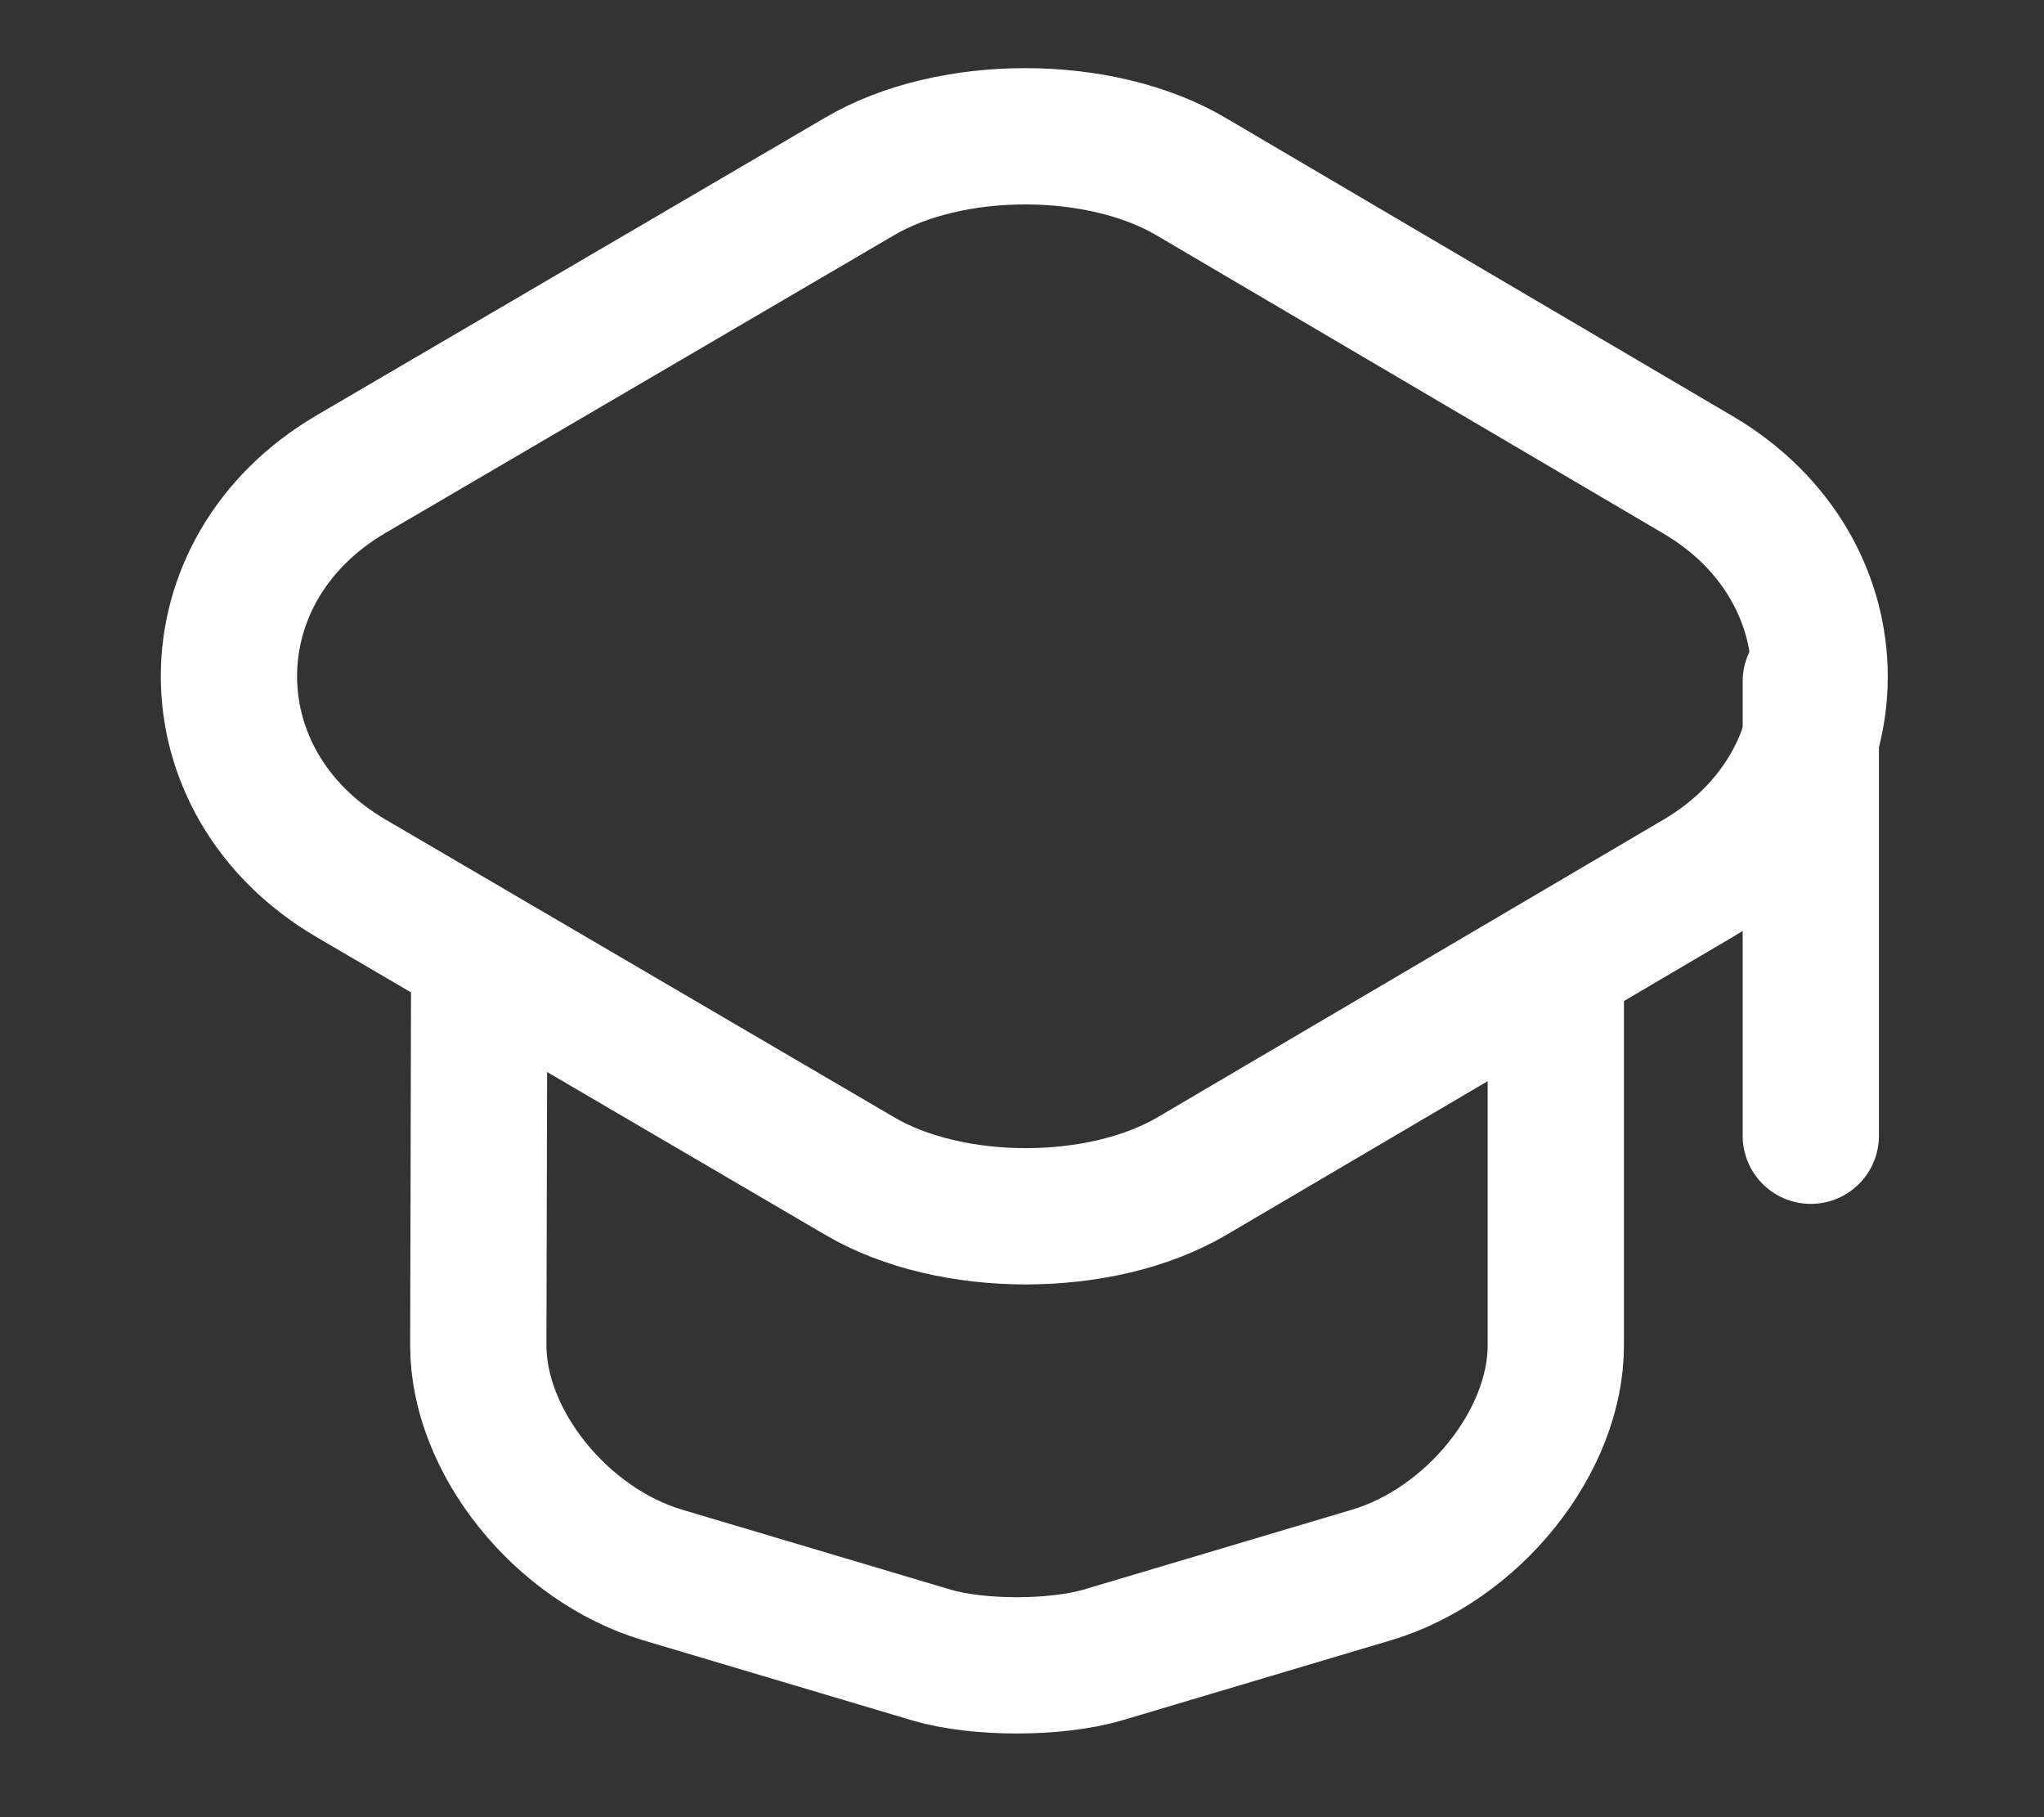 <svg width="45" height="40" viewBox="0 0 45 40" fill="none" xmlns="http://www.w3.org/2000/svg">
<rect x="0" y="0" width="45" height="40" fill="#333333" stroke="none"/>
<path d="M18.923 3.885L7.731 10.435C4.143 12.535 4.143 17.235 7.731 19.335L18.923 25.885C20.93 27.069 24.239 27.069 26.247 25.885L37.383 19.335C40.953 17.235 40.953 12.552 37.383 10.452L26.247 3.902C24.239 2.702 20.93 2.702 18.923 3.885Z" stroke="white" stroke-width="3" stroke-linecap="round" stroke-linejoin="round"/>
<path d="M10.549 21.8L10.53 29.617C10.53 31.733 12.352 34 14.583 34.667L20.514 36.433C21.536 36.733 23.228 36.733 24.269 36.433L30.199 34.667C32.43 34 34.252 31.733 34.252 29.617V21.883M39.866 25V15" stroke="white" stroke-width="3" stroke-linecap="round" stroke-linejoin="round"/>
</svg>
